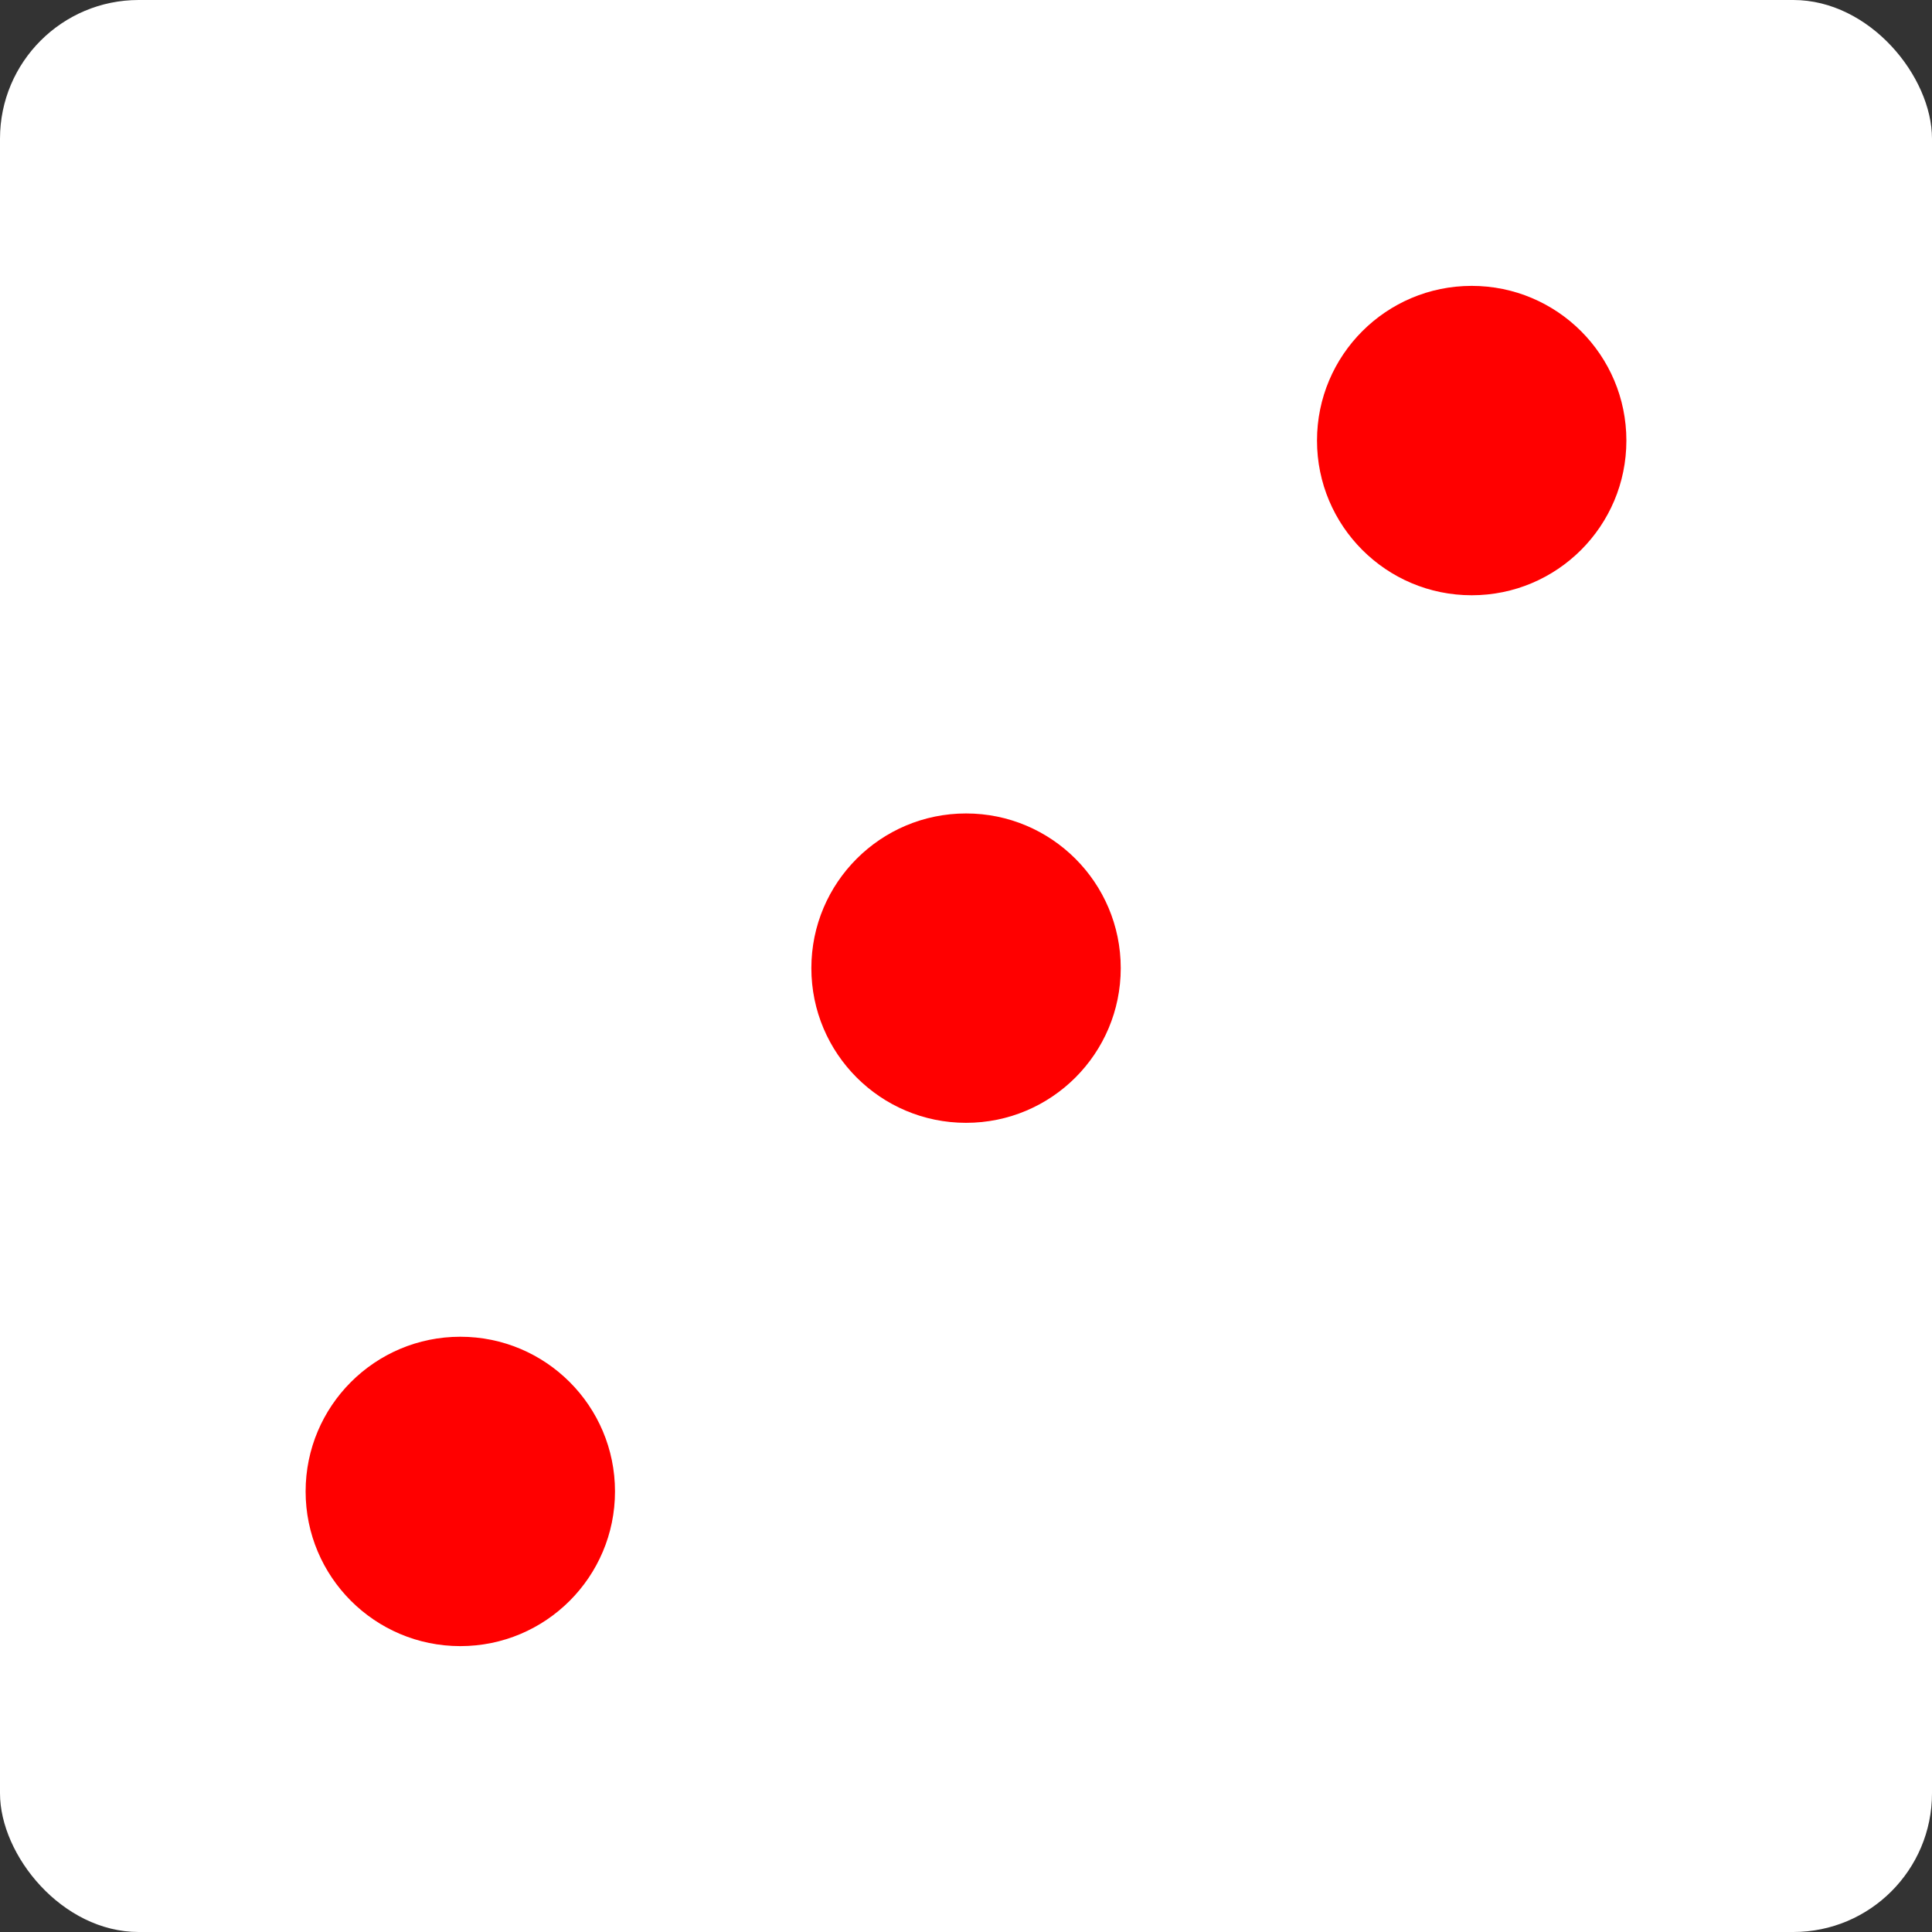 <?xml version="1.0" encoding="UTF-8"?><svg id="Layer_2" xmlns="http://www.w3.org/2000/svg" viewBox="0 0 184.97 184.97"><rect x="0" y="0" width="184.97" height="184.97" fill="#333333" stroke="none"/><defs><style>.cls-1{fill:#fff;}.cls-2{fill:red;}</style></defs><g id="Layer_1-2"><rect class="cls-1" width="184.97" height="184.97" rx="13.28" ry="13.28"/><circle class="cls-2" cx="92.49" cy="92.69" r="14.81"/><circle class="cls-2" cx="140.9" cy="42.18" r="14.81"/><circle class="cls-2" cx="44.07" cy="142.79" r="14.81"/></g></svg>